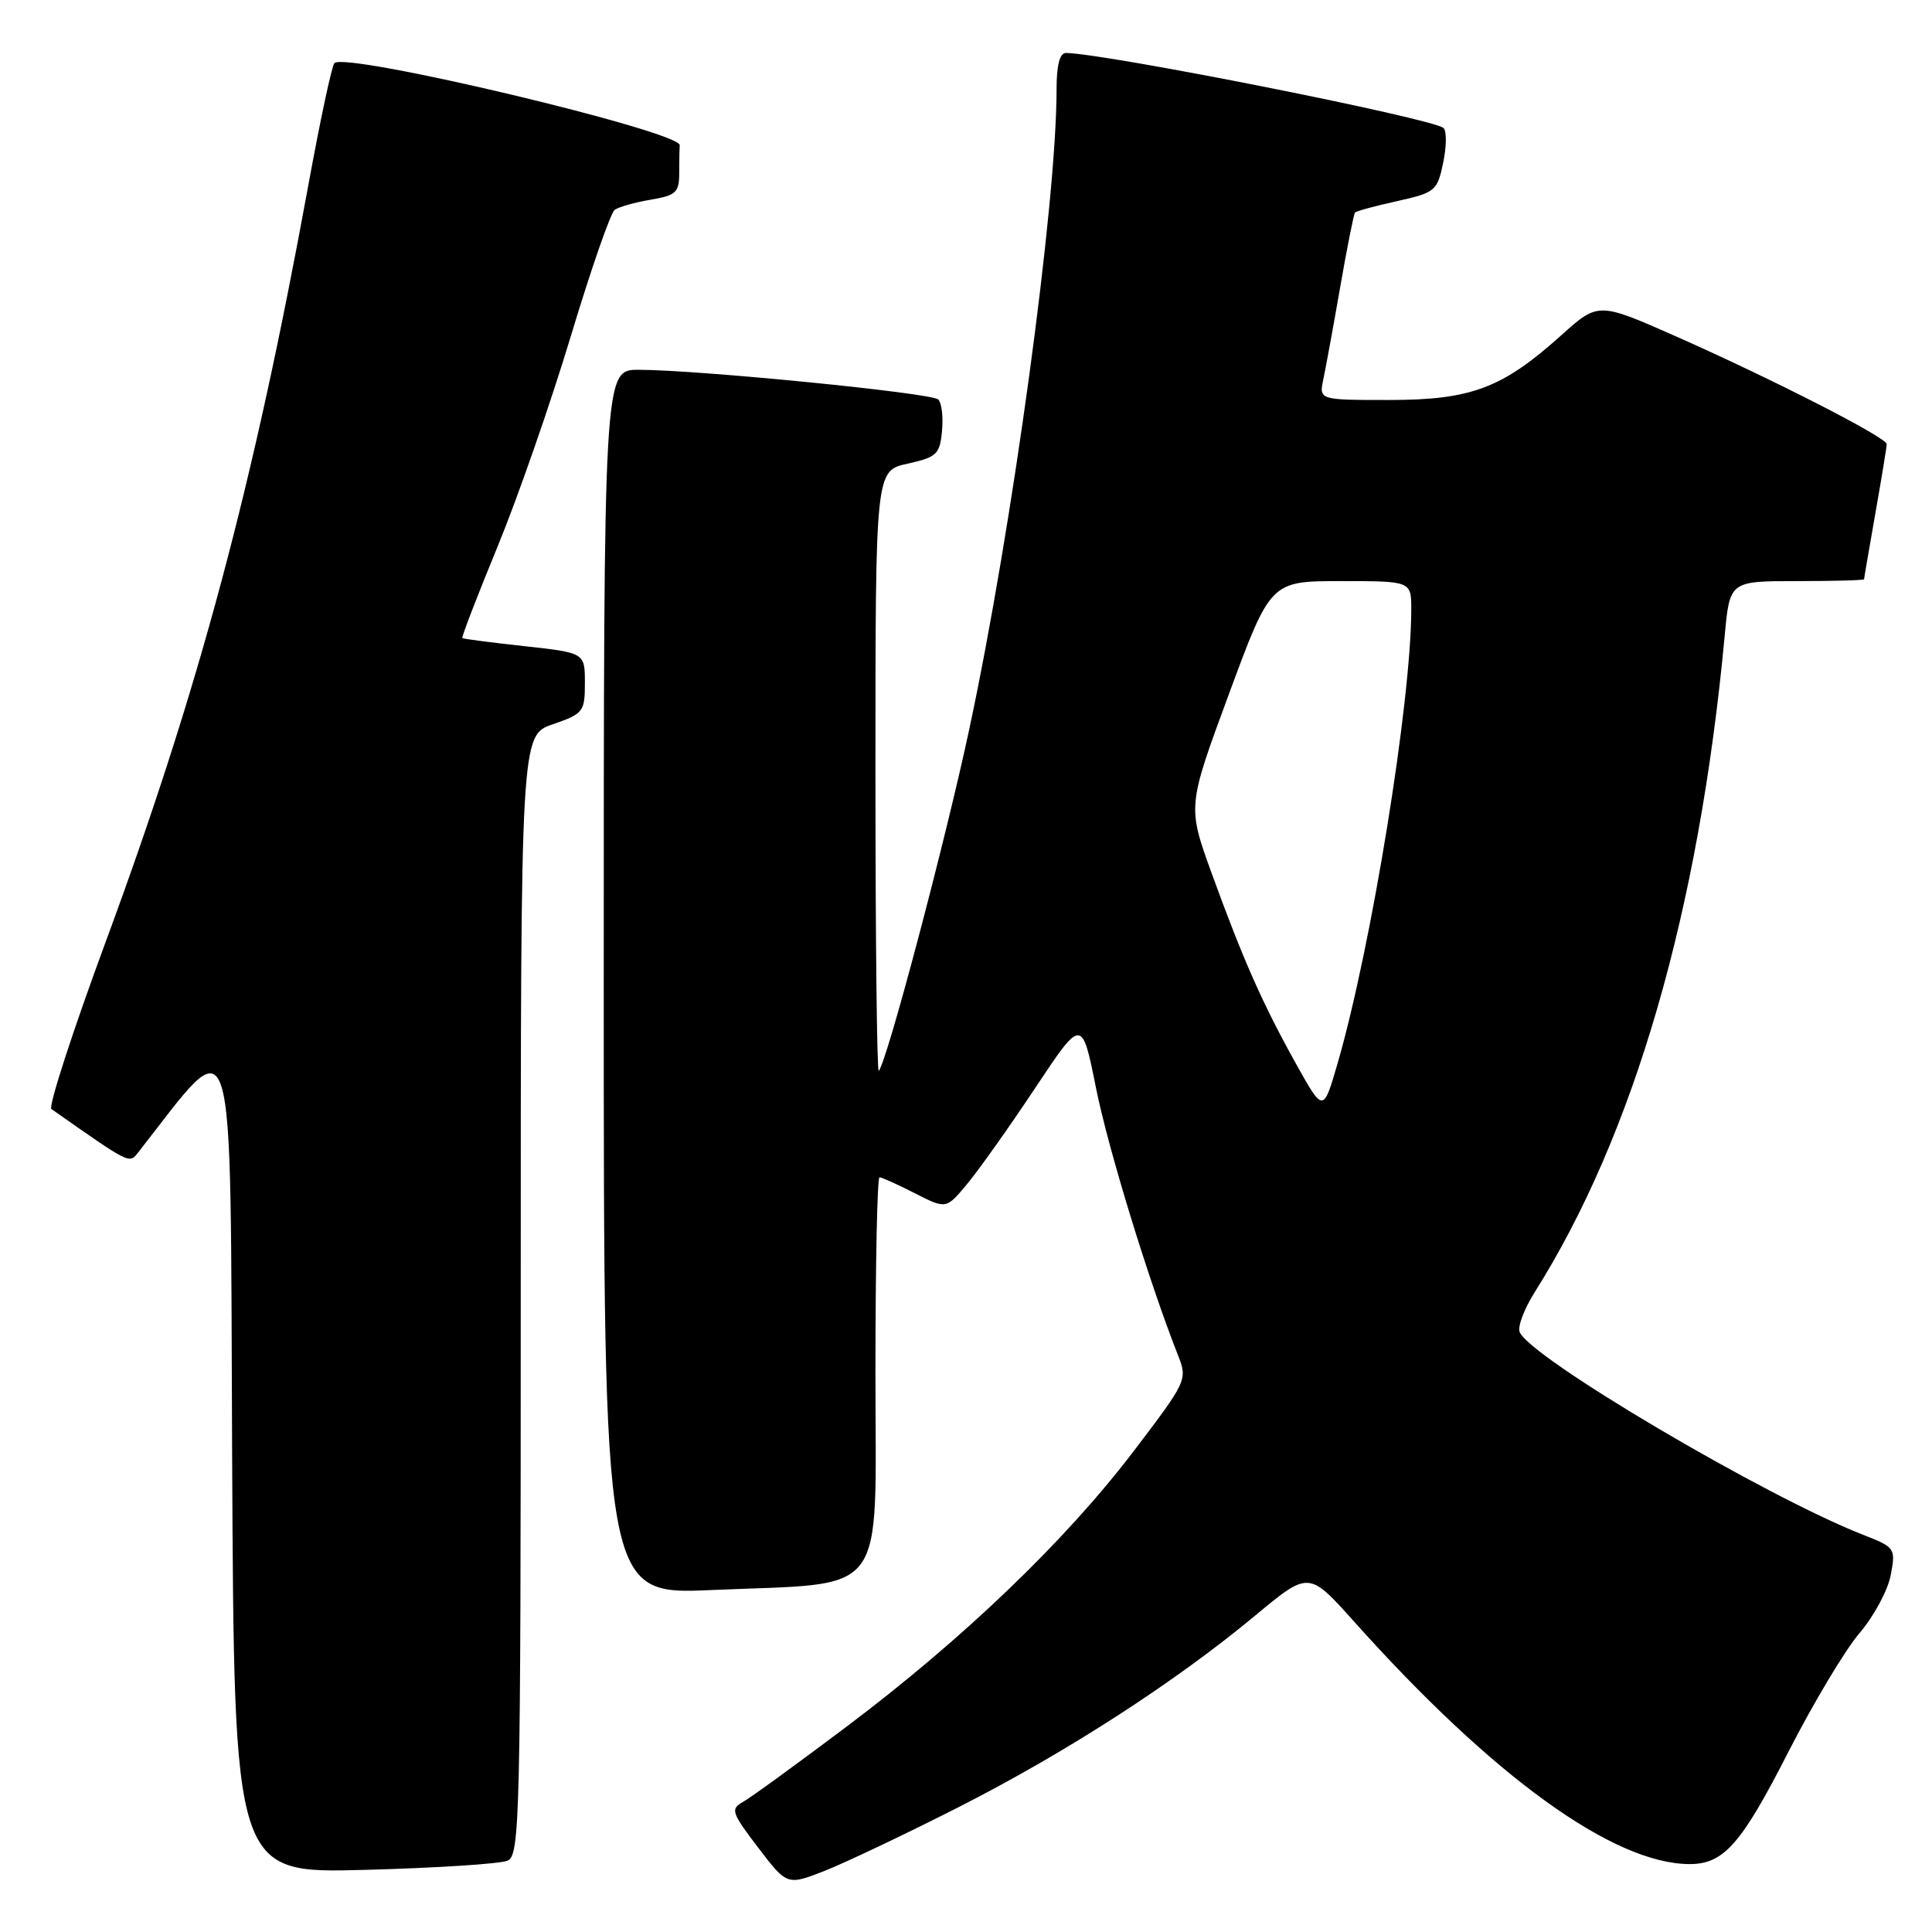 <?xml version="1.0" encoding="UTF-8" standalone="no"?>
<!DOCTYPE svg PUBLIC "-//W3C//DTD SVG 1.1//EN" "http://www.w3.org/Graphics/SVG/1.1/DTD/svg11.dtd" >
<svg xmlns="http://www.w3.org/2000/svg" xmlns:xlink="http://www.w3.org/1999/xlink" version="1.1" viewBox="0 0 256 256">
 <g >
 <path fill="currentColor"
d=" M 127.11 239.41 C 141.38 232.15 155.72 222.88 166.32 214.07 C 173.42 208.17 173.42 208.17 179.39 214.83 C 197.82 235.44 213.82 247.00 223.90 247.00 C 228.41 247.00 230.75 244.33 236.95 232.17 C 240.25 225.71 244.49 218.62 246.39 216.40 C 248.29 214.18 250.15 210.73 250.53 208.72 C 251.20 205.14 251.13 205.03 246.85 203.36 C 233.88 198.28 202.64 179.84 201.36 176.49 C 201.08 175.77 201.97 173.43 203.32 171.28 C 216.53 150.36 225.13 120.68 228.53 84.25 C 229.20 77.00 229.20 77.00 238.10 77.00 C 243.00 77.00 247.00 76.89 247.00 76.75 C 247.00 76.61 247.68 72.67 248.50 68.00 C 249.32 63.33 250.00 59.21 250.00 58.85 C 250.00 57.97 234.85 50.23 222.14 44.60 C 211.78 40.02 211.78 40.02 206.87 44.43 C 199.06 51.45 194.93 53.00 184.07 53.00 C 174.77 53.00 174.77 53.00 175.35 50.25 C 175.67 48.74 176.68 43.23 177.59 38.00 C 178.50 32.77 179.38 28.35 179.55 28.16 C 179.71 27.97 182.23 27.29 185.13 26.65 C 190.18 25.52 190.45 25.30 191.23 21.56 C 191.68 19.40 191.70 17.34 191.27 16.96 C 189.83 15.69 146.56 7.09 141.25 7.02 C 140.42 7.01 140.00 8.63 140.00 11.86 C 140.00 27.00 134.15 69.89 128.43 96.64 C 125.26 111.48 117.48 140.86 116.44 141.89 C 116.20 142.14 116.00 124.34 116.00 102.36 C 116.00 62.38 116.00 62.38 120.25 61.44 C 124.12 60.58 124.53 60.20 124.82 57.12 C 125.00 55.27 124.78 53.38 124.32 52.93 C 123.45 52.07 92.46 49.00 84.62 49.00 C 80.00 49.00 80.00 49.00 80.00 130.15 C 80.00 211.31 80.00 211.31 94.25 210.69 C 117.97 209.66 116.00 212.25 116.00 181.95 C 116.00 167.68 116.24 156.00 116.54 156.00 C 116.84 156.00 118.94 156.95 121.22 158.11 C 125.37 160.23 125.37 160.23 128.17 156.86 C 129.71 155.01 133.76 149.30 137.16 144.18 C 143.36 134.85 143.36 134.85 145.23 144.18 C 146.86 152.30 152.26 169.88 156.13 179.68 C 157.36 182.80 157.23 183.08 150.19 192.32 C 141.15 204.19 127.68 217.11 112.24 228.74 C 105.65 233.70 99.45 238.21 98.44 238.77 C 96.77 239.71 96.92 240.18 100.46 244.82 C 104.30 249.85 104.30 249.85 109.34 247.87 C 112.11 246.77 120.11 242.97 127.11 239.41 Z  M 67.25 246.55 C 68.89 245.83 69.00 241.30 69.00 171.61 C 69.00 97.44 69.00 97.44 73.25 95.97 C 77.30 94.57 77.50 94.31 77.50 90.50 C 77.50 86.50 77.50 86.50 69.50 85.62 C 65.10 85.14 61.39 84.66 61.26 84.55 C 61.13 84.44 63.23 78.99 65.93 72.43 C 68.63 65.87 73.00 53.30 75.65 44.50 C 78.30 35.70 80.91 28.18 81.46 27.80 C 82.01 27.41 84.16 26.81 86.23 26.46 C 89.58 25.89 90.00 25.50 90.00 22.91 C 90.00 21.31 90.03 19.66 90.07 19.25 C 90.23 17.42 45.82 6.85 44.31 8.36 C 43.97 8.69 42.40 16.06 40.82 24.73 C 33.55 64.46 26.36 91.31 14.08 124.59 C 9.65 136.58 6.38 146.65 6.81 146.95 C 17.33 154.33 17.11 154.23 18.32 152.69 C 31.44 135.96 30.48 132.85 30.76 193.02 C 31.02 248.23 31.02 248.23 48.26 247.77 C 57.74 247.52 66.29 246.97 67.25 246.55 Z  M 171.73 140.96 C 167.32 133.05 164.71 127.16 160.54 115.68 C 157.34 106.85 157.34 106.85 162.85 91.93 C 168.37 77.00 168.37 77.00 177.68 77.00 C 187.00 77.00 187.00 77.00 187.00 80.75 C 186.99 92.99 181.72 125.48 177.22 140.96 C 175.34 147.43 175.34 147.43 171.73 140.96 Z "/>
</g>
</svg>
